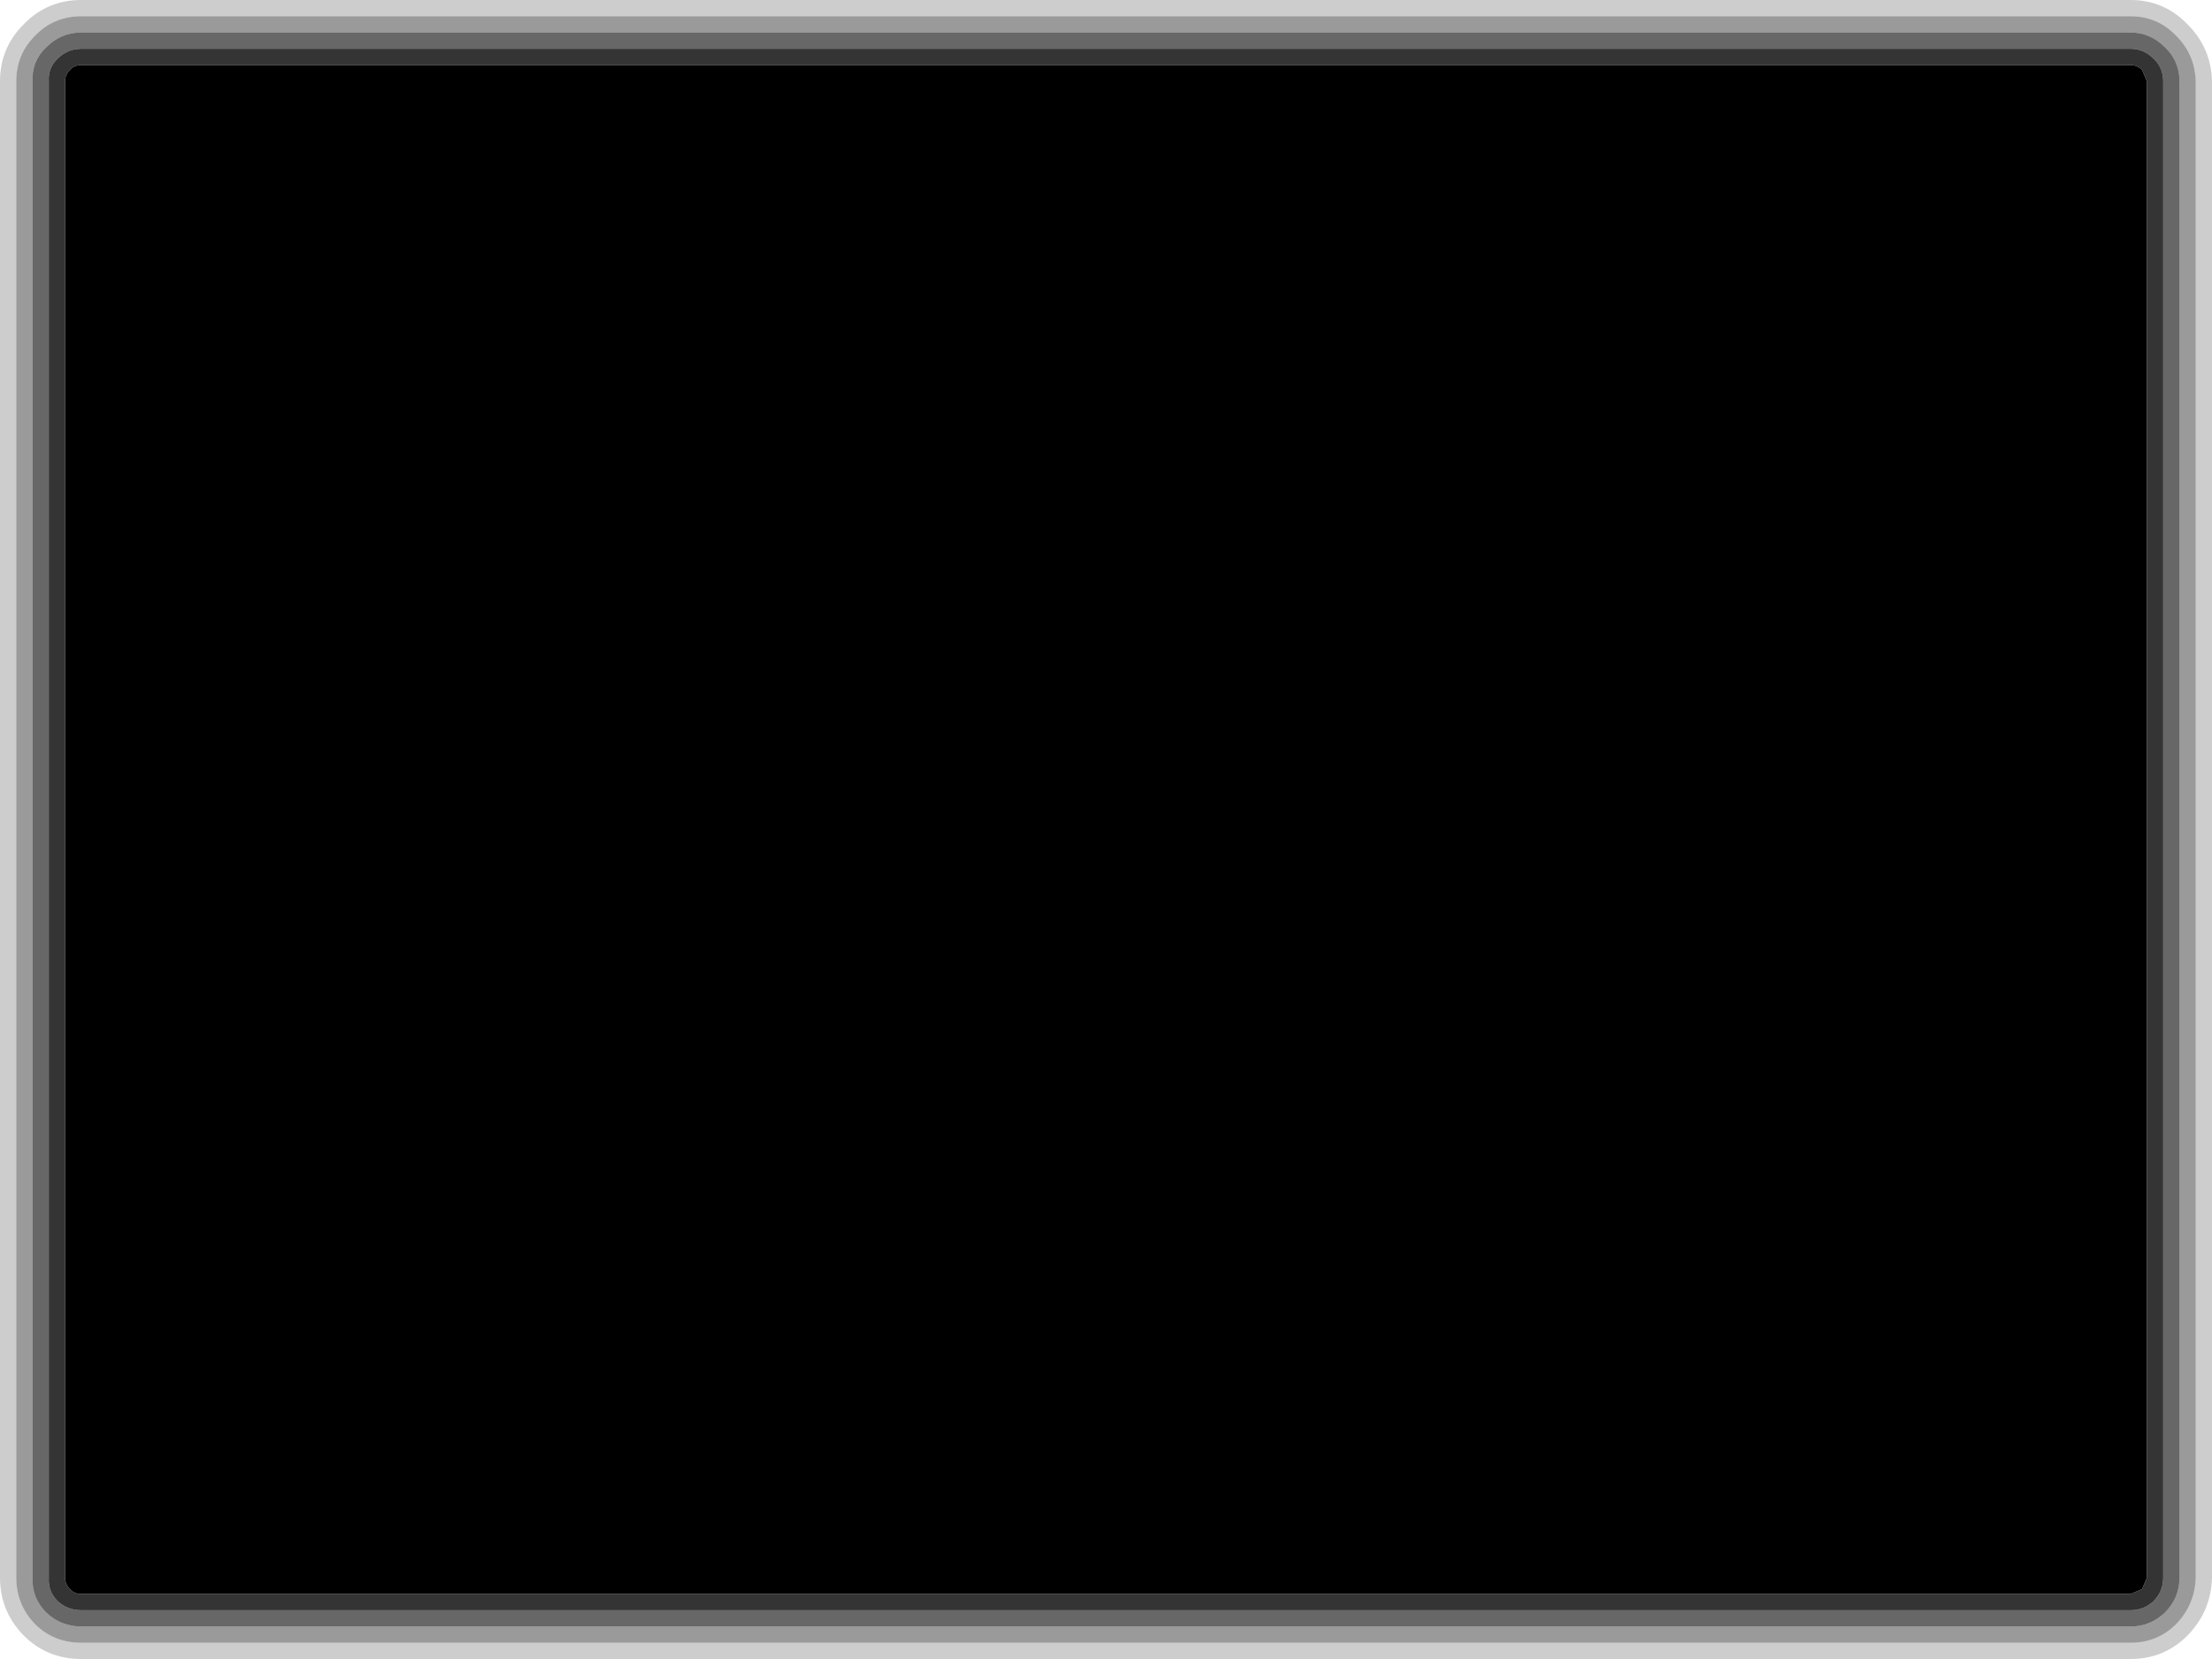 <?xml version="1.0" encoding="UTF-8" standalone="no"?>
<svg xmlns:ffdec="https://www.free-decompiler.com/flash" xmlns:xlink="http://www.w3.org/1999/xlink" ffdec:objectType="shape" height="102.0px" width="136.0px" xmlns="http://www.w3.org/2000/svg">
  <g transform="matrix(1.0, 0.0, 0.0, 1.0, 0.0, 0.0)">
    <path d="M135.0 5.0 Q134.95 3.35 133.8 2.2 132.65 1.0 131.0 1.0 L5.0 1.0 Q3.3 1.0 2.15 2.2 1.0 3.35 1.0 5.0 L1.0 97.0 Q1.0 98.65 2.15 99.85 3.3 101.0 5.0 101.0 L131.0 101.0 Q132.65 101.0 133.8 99.85 134.95 98.65 135.0 97.0 L135.0 5.0 M136.0 5.0 L136.0 97.0 Q135.95 99.05 134.5 100.55 133.05 102.0 131.0 102.0 L5.0 102.0 Q2.9 102.0 1.45 100.55 0.0 99.05 0.0 97.0 L0.0 5.0 Q0.0 2.95 1.45 1.5 2.9 0.0 5.0 0.0 L131.0 0.0 Q133.05 0.0 134.5 1.5 135.95 2.95 136.0 5.0" fill="#000000" fill-opacity="0.196" fill-rule="evenodd" stroke="none"/>
    <path d="M135.0 5.0 L135.0 97.0 Q134.95 98.65 133.8 99.85 132.65 101.0 131.0 101.0 L5.0 101.0 Q3.3 101.0 2.15 99.85 1.0 98.65 1.0 97.0 L1.0 5.0 Q1.0 3.35 2.15 2.2 3.3 1.0 5.0 1.0 L131.0 1.0 Q132.65 1.0 133.8 2.2 134.95 3.35 135.0 5.0 M134.0 5.0 Q134.0 3.75 133.1 2.9 132.2 2.0 131.0 2.0 L5.0 2.0 Q3.75 2.0 2.85 2.9 1.95 3.75 2.0 5.0 L2.0 97.0 Q1.95 98.25 2.85 99.15 3.75 100.0 5.0 100.0 L131.0 100.0 Q132.2 100.0 133.1 99.15 134.0 98.25 134.0 97.0 L134.0 5.0" fill="#000000" fill-opacity="0.396" fill-rule="evenodd" stroke="none"/>
    <path d="M132.0 5.0 L131.7 4.3 Q131.4 4.0 131.0 4.0 L5.0 4.0 Q4.55 4.0 4.3 4.3 4.0 4.6 4.0 5.0 L4.0 97.0 Q4.0 97.4 4.3 97.7 4.55 98.0 5.0 98.0 L131.0 98.0 131.7 97.7 132.0 97.0 132.0 5.0 M133.0 5.0 L133.0 97.0 Q133.0 97.85 132.4 98.45 131.8 99.0 131.0 99.0 L5.0 99.0 Q4.15 99.0 3.55 98.45 2.95 97.85 3.0 97.0 L3.0 5.0 Q2.95 4.15 3.55 3.6 4.15 3.0 5.0 3.0 L131.0 3.0 Q131.8 3.0 132.4 3.6 133.0 4.15 133.0 5.0" fill="#000000" fill-opacity="0.796" fill-rule="evenodd" stroke="none"/>
    <path d="M132.0 5.0 L132.0 97.0 131.7 97.7 131.0 98.0 5.0 98.0 Q4.55 98.0 4.3 97.7 4.0 97.4 4.0 97.0 L4.0 5.0 Q4.0 4.6 4.3 4.3 4.55 4.0 5.0 4.0 L131.0 4.0 Q131.4 4.0 131.7 4.3 L132.0 5.0" fill="#000000" fill-rule="evenodd" stroke="none"/>
    <path d="M133.0 5.0 Q133.0 4.15 132.4 3.6 131.8 3.0 131.0 3.0 L5.0 3.0 Q4.15 3.0 3.55 3.6 2.95 4.15 3.0 5.0 L3.0 97.0 Q2.95 97.85 3.55 98.45 4.15 99.0 5.0 99.0 L131.0 99.0 Q131.8 99.0 132.4 98.45 133.0 97.85 133.0 97.0 L133.0 5.0 M134.0 5.0 L134.0 97.0 Q134.0 98.25 133.1 99.15 132.2 100.0 131.0 100.0 L5.0 100.0 Q3.75 100.0 2.85 99.15 1.95 98.25 2.0 97.0 L2.0 5.0 Q1.95 3.75 2.85 2.9 3.75 2.0 5.0 2.0 L131.0 2.0 Q132.2 2.0 133.1 2.9 134.0 3.75 134.0 5.0" fill="#000000" fill-opacity="0.596" fill-rule="evenodd" stroke="none"/>
  </g>
</svg>

